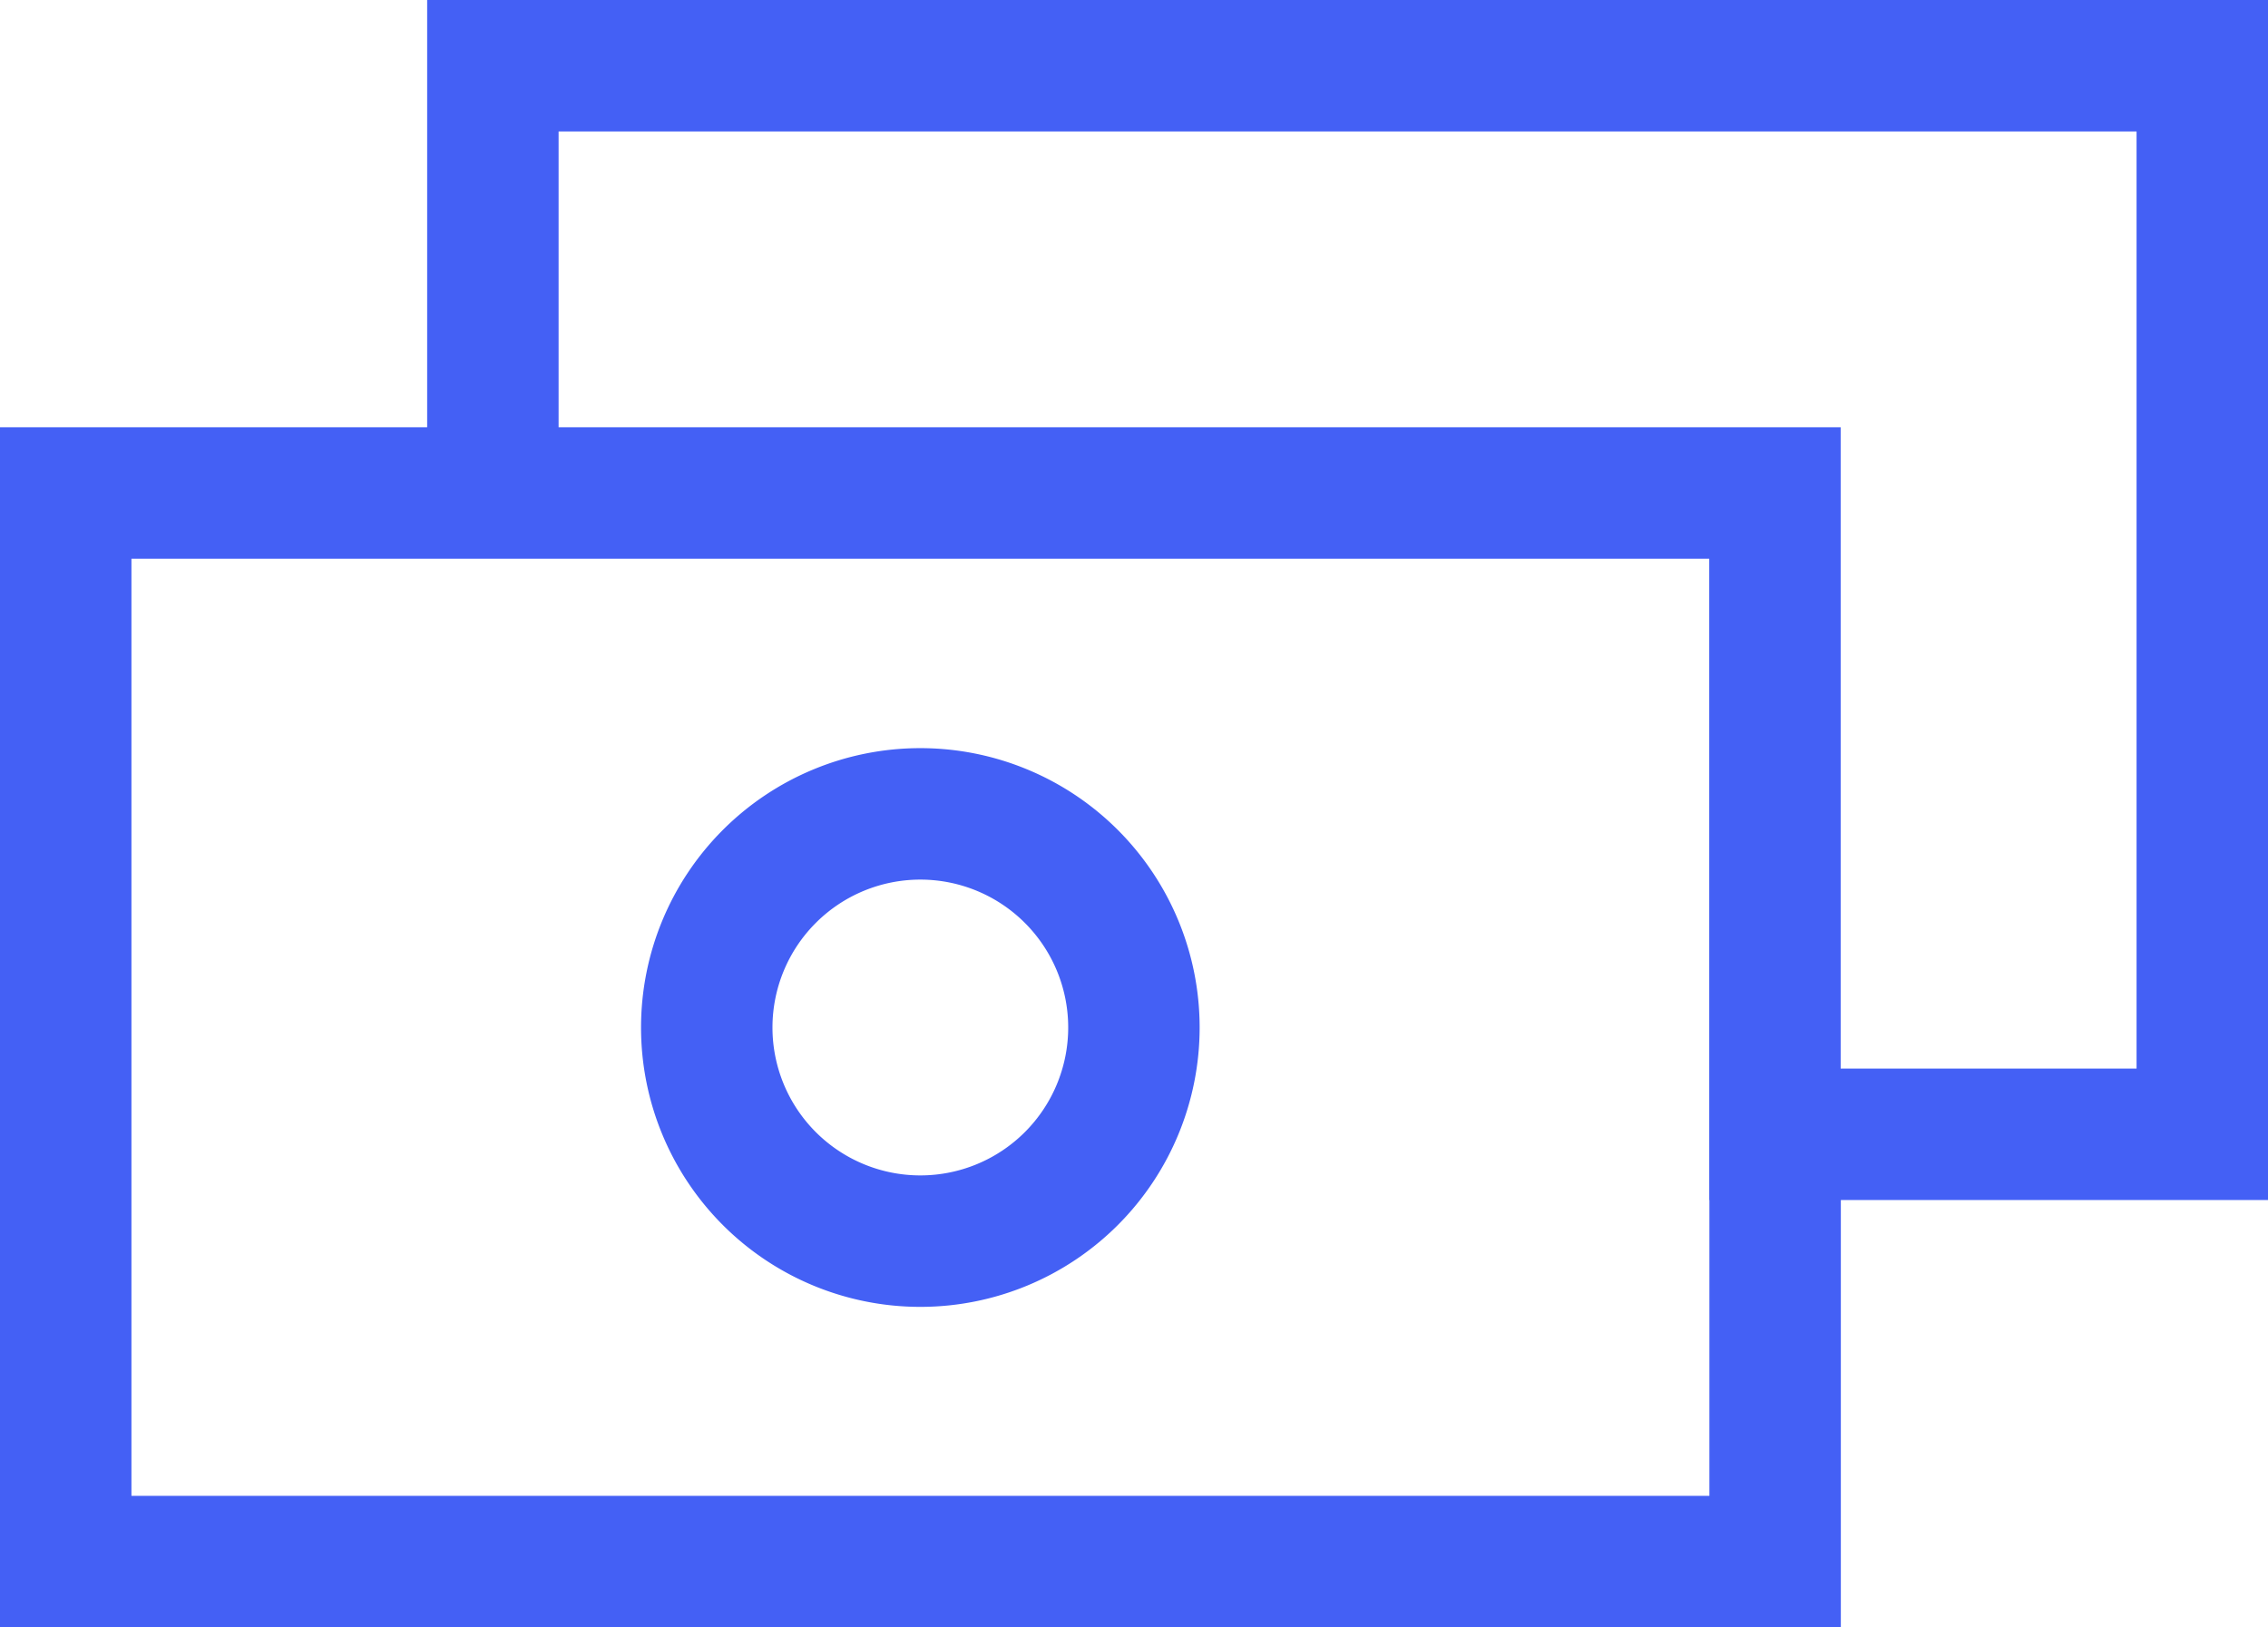 <svg xmlns="http://www.w3.org/2000/svg" width="69.023" height="49.516" viewBox="0 0 69.023 49.516"><defs><style>.a{fill:none;stroke:#4460f5;stroke-linecap:square;stroke-width:4px;fill-rule:evenodd;}</style></defs><g transform="translate(0 -3)"><path class="a" d="M67.023,5V37.512h-13v13H2V18H15V5ZM28.009,40.763a6.5,6.5,0,1,0-6.5-6.5A6.5,6.5,0,0,0,28.009,40.763Zm26.009-3.251V18H15"/></g></svg>
